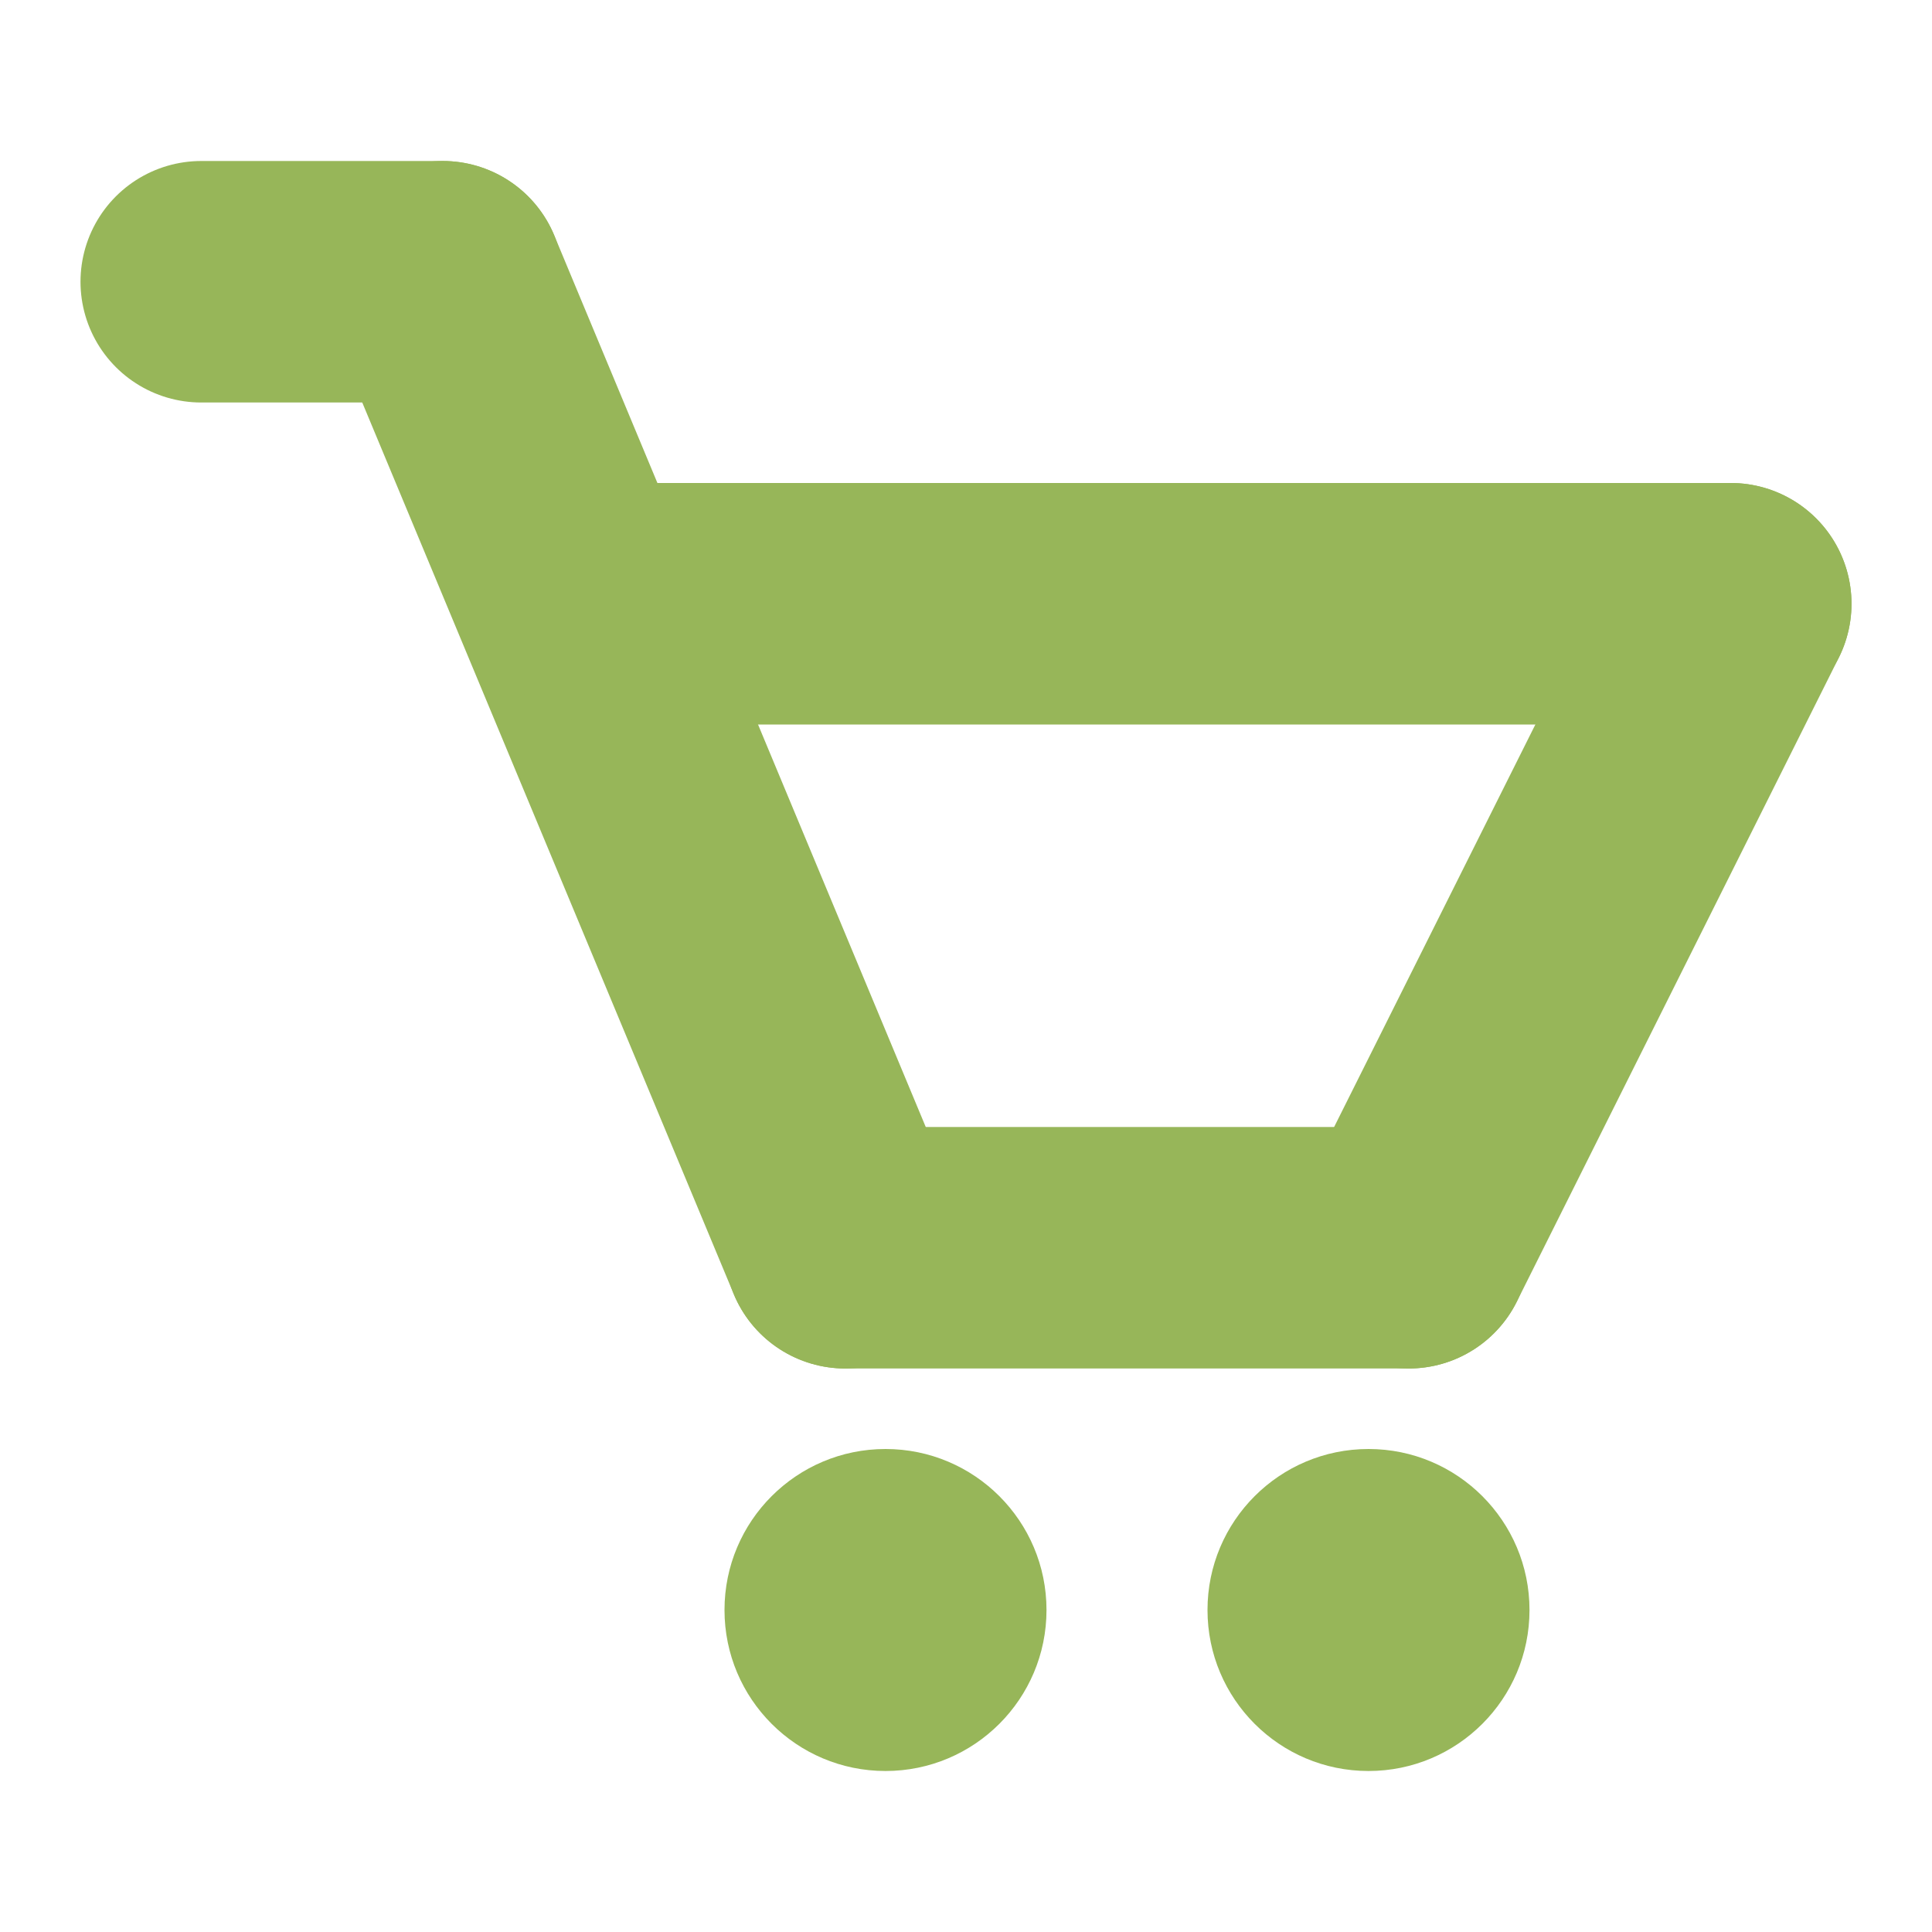 <?xml version="1.0" encoding="UTF-8"?>
<svg width="24px" height="24px" viewBox="0 0 24 24" version="1.1" xmlns="http://www.w3.org/2000/svg" xmlns:xlink="http://www.w3.org/1999/xlink">
    <!-- Generator: Sketch 50.2 (55047) - http://www.bohemiancoding.com/sketch -->
    <title>icon-cart</title>
    <desc>Created with Sketch.</desc>
    <defs></defs>
    <g id="icon-cart" stroke="none" stroke-width="1" fill="none" fill-rule="evenodd">
        <g id="Group" transform="translate(2, 2)">
            <path d="M3.5,1.5 L8.5,13.5" id="Line-2" stroke="#97B659" stroke-width="3" stroke-linecap="round"></path>
            <path d="M15.5,5.5 L19.5,13.5" id="Line-2" stroke="#97B659" stroke-width="3" stroke-linecap="round" transform="translate(17.5, 9.5) scale(-1, 1) translate(-17.5, -9.5) "></path>
            <path d="M5.5,5.5 L19.5,5.5" id="Line-2" stroke="#97B659" stroke-width="3" stroke-linecap="round"></path>
            <path d="M0.5,1.5 L3.5,1.5" id="Line-2" stroke="#97B659" stroke-width="3" stroke-linecap="round"></path>
            <path d="M8.5,13.5 L15.5,13.5" id="Line-2" stroke="#97B659" stroke-width="3" stroke-linecap="round"></path>
            <circle id="Oval" fill="#97B659" cx="9" cy="18" r="2"></circle>
            <circle id="Oval" fill="#97B659" cx="15" cy="18" r="2"></circle>
        </g>
    </g>
</svg>
